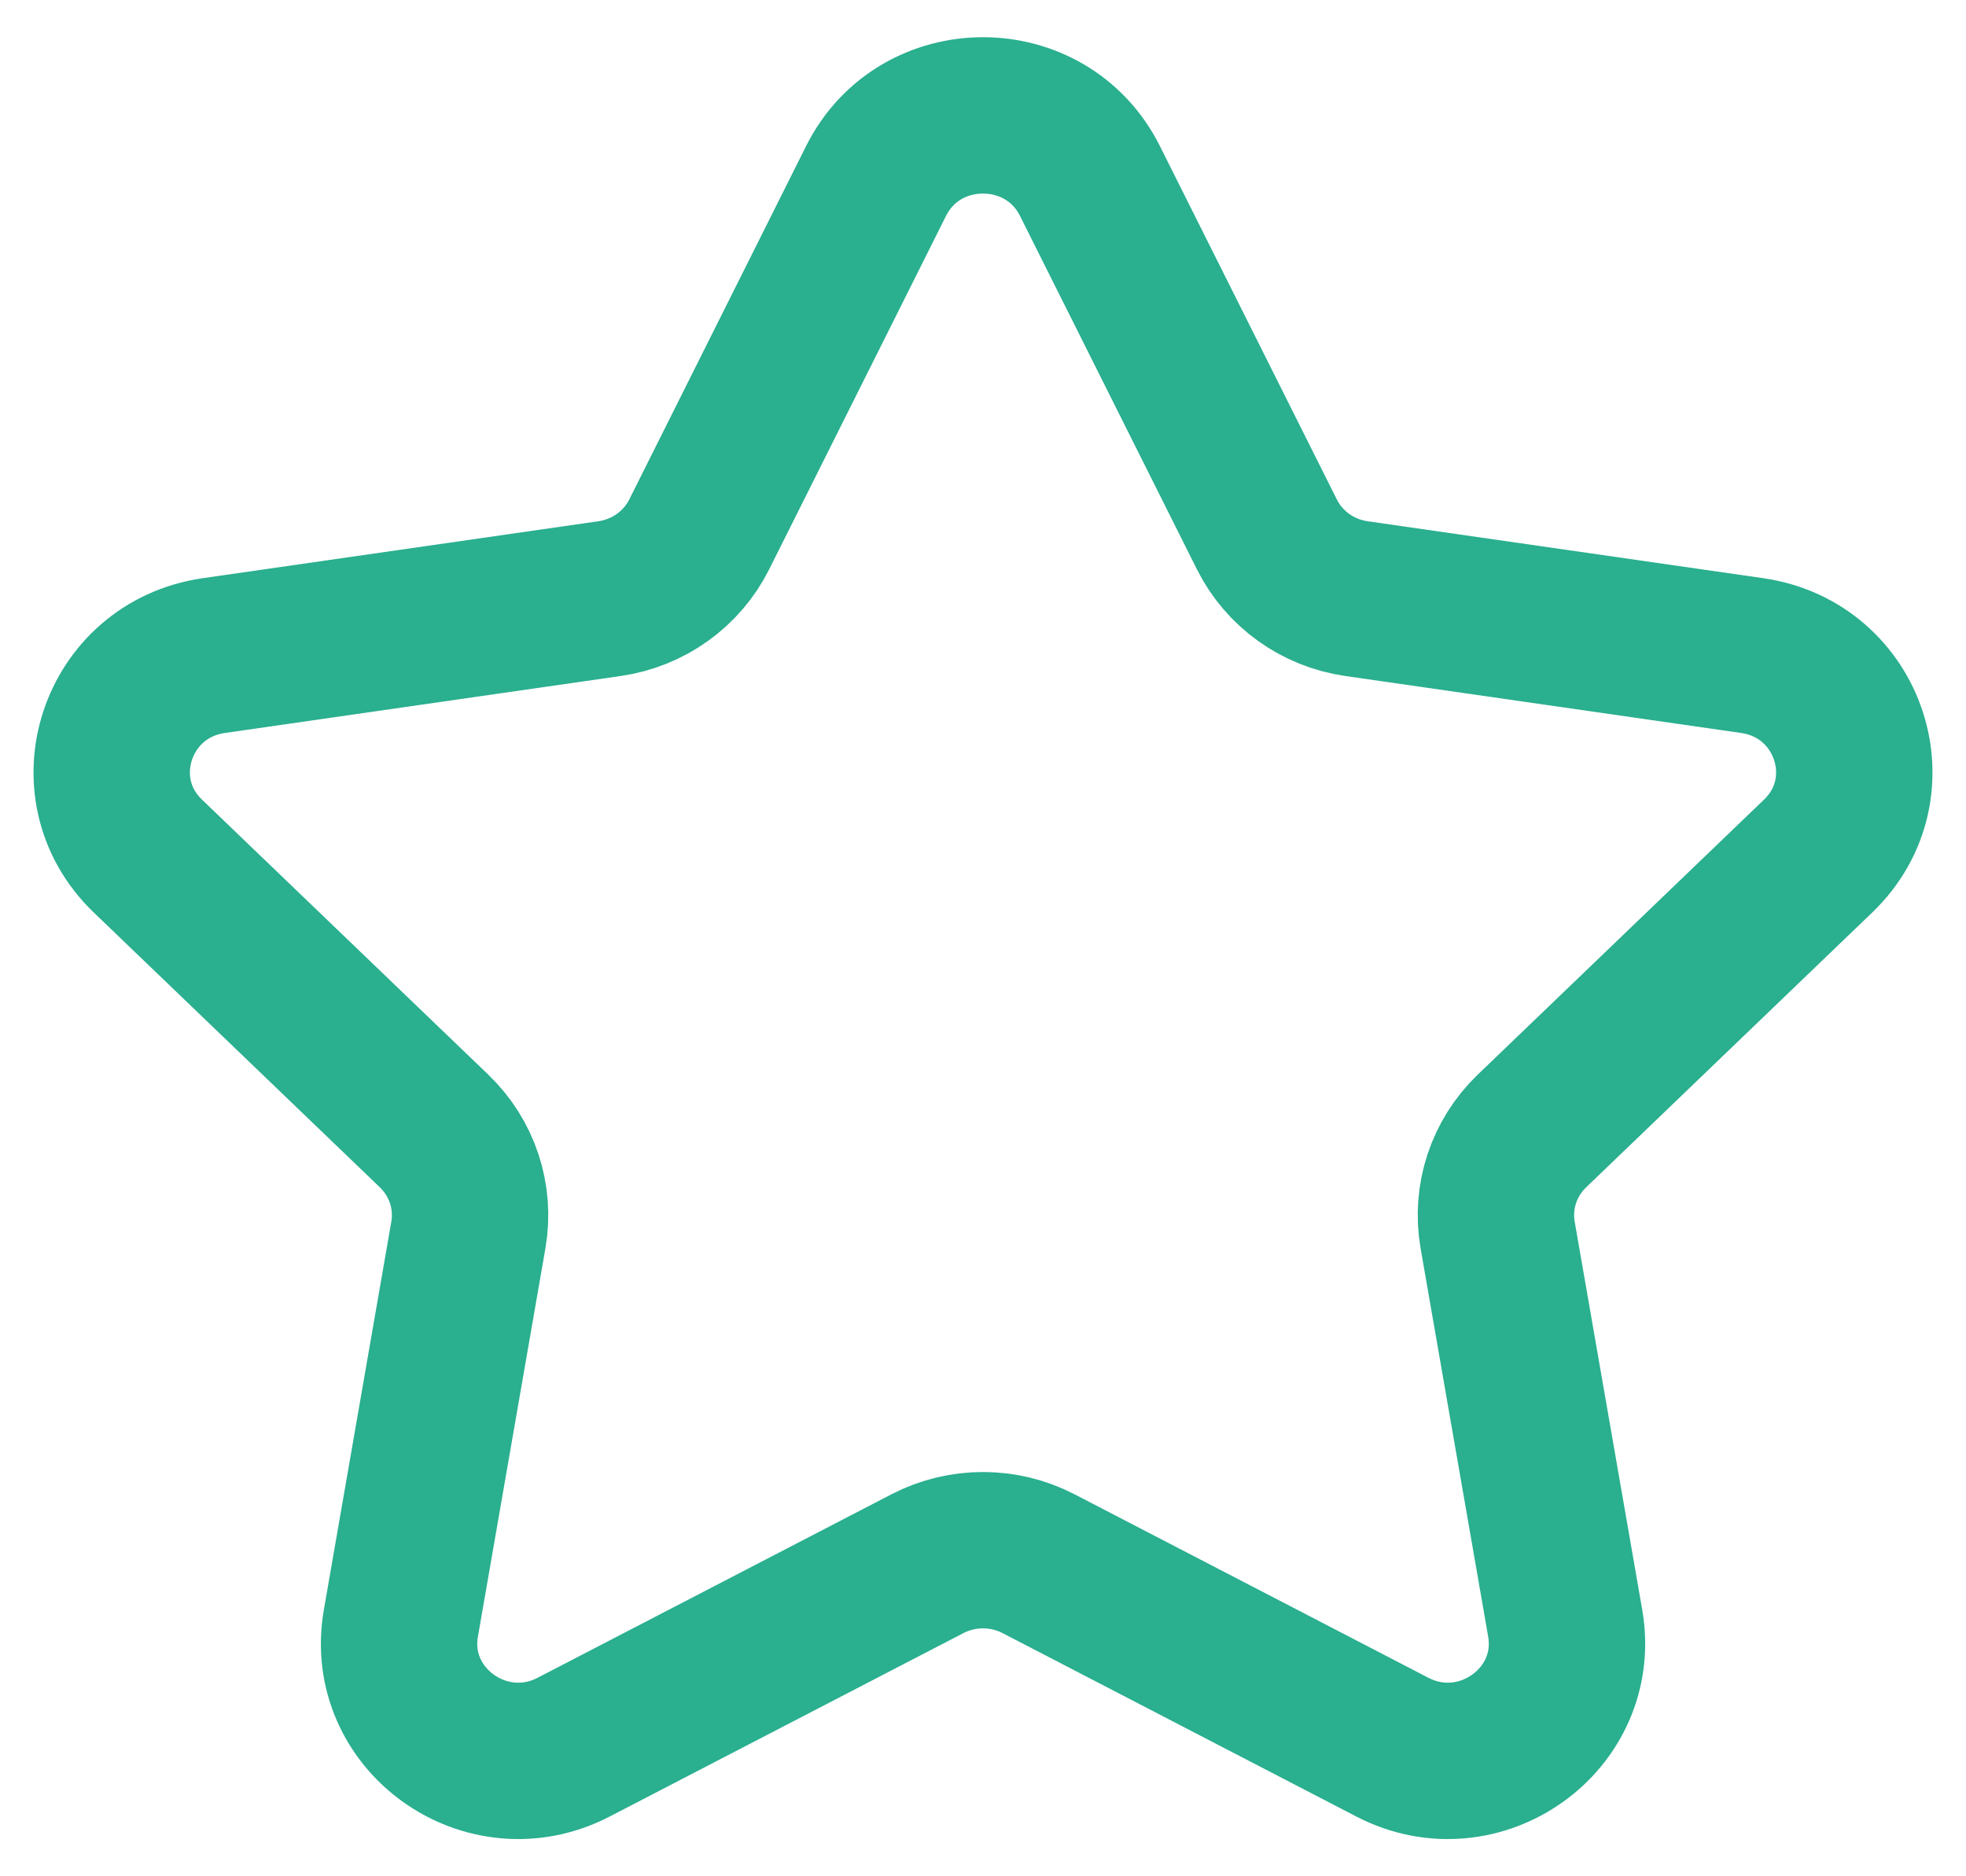 <svg width="44" height="42" viewBox="0 0 44 42" fill="none" xmlns="http://www.w3.org/2000/svg">
<path fill-rule="evenodd" clip-rule="evenodd" d="M24.393 4.05L28.352 11.96C28.74 12.737 29.489 13.275 30.358 13.4L39.215 14.675C41.403 14.991 42.274 17.643 40.69 19.163L34.285 25.317C33.656 25.922 33.369 26.792 33.518 27.646L35.03 36.335C35.402 38.485 33.114 40.124 31.159 39.108L23.242 35.002C22.466 34.6 21.536 34.6 20.758 35.002L12.841 39.108C10.886 40.124 8.598 38.485 8.972 36.335L10.482 27.646C10.631 26.792 10.344 25.922 9.715 25.317L3.31 19.163C1.726 17.643 2.597 14.991 4.785 14.675L13.642 13.4C14.511 13.275 15.262 12.737 15.65 11.96L19.607 4.05C20.587 2.094 23.413 2.094 24.393 4.05Z" stroke="#2AAF8F" stroke-width="3.5" stroke-linecap="round" stroke-linejoin="round"/>
</svg>
